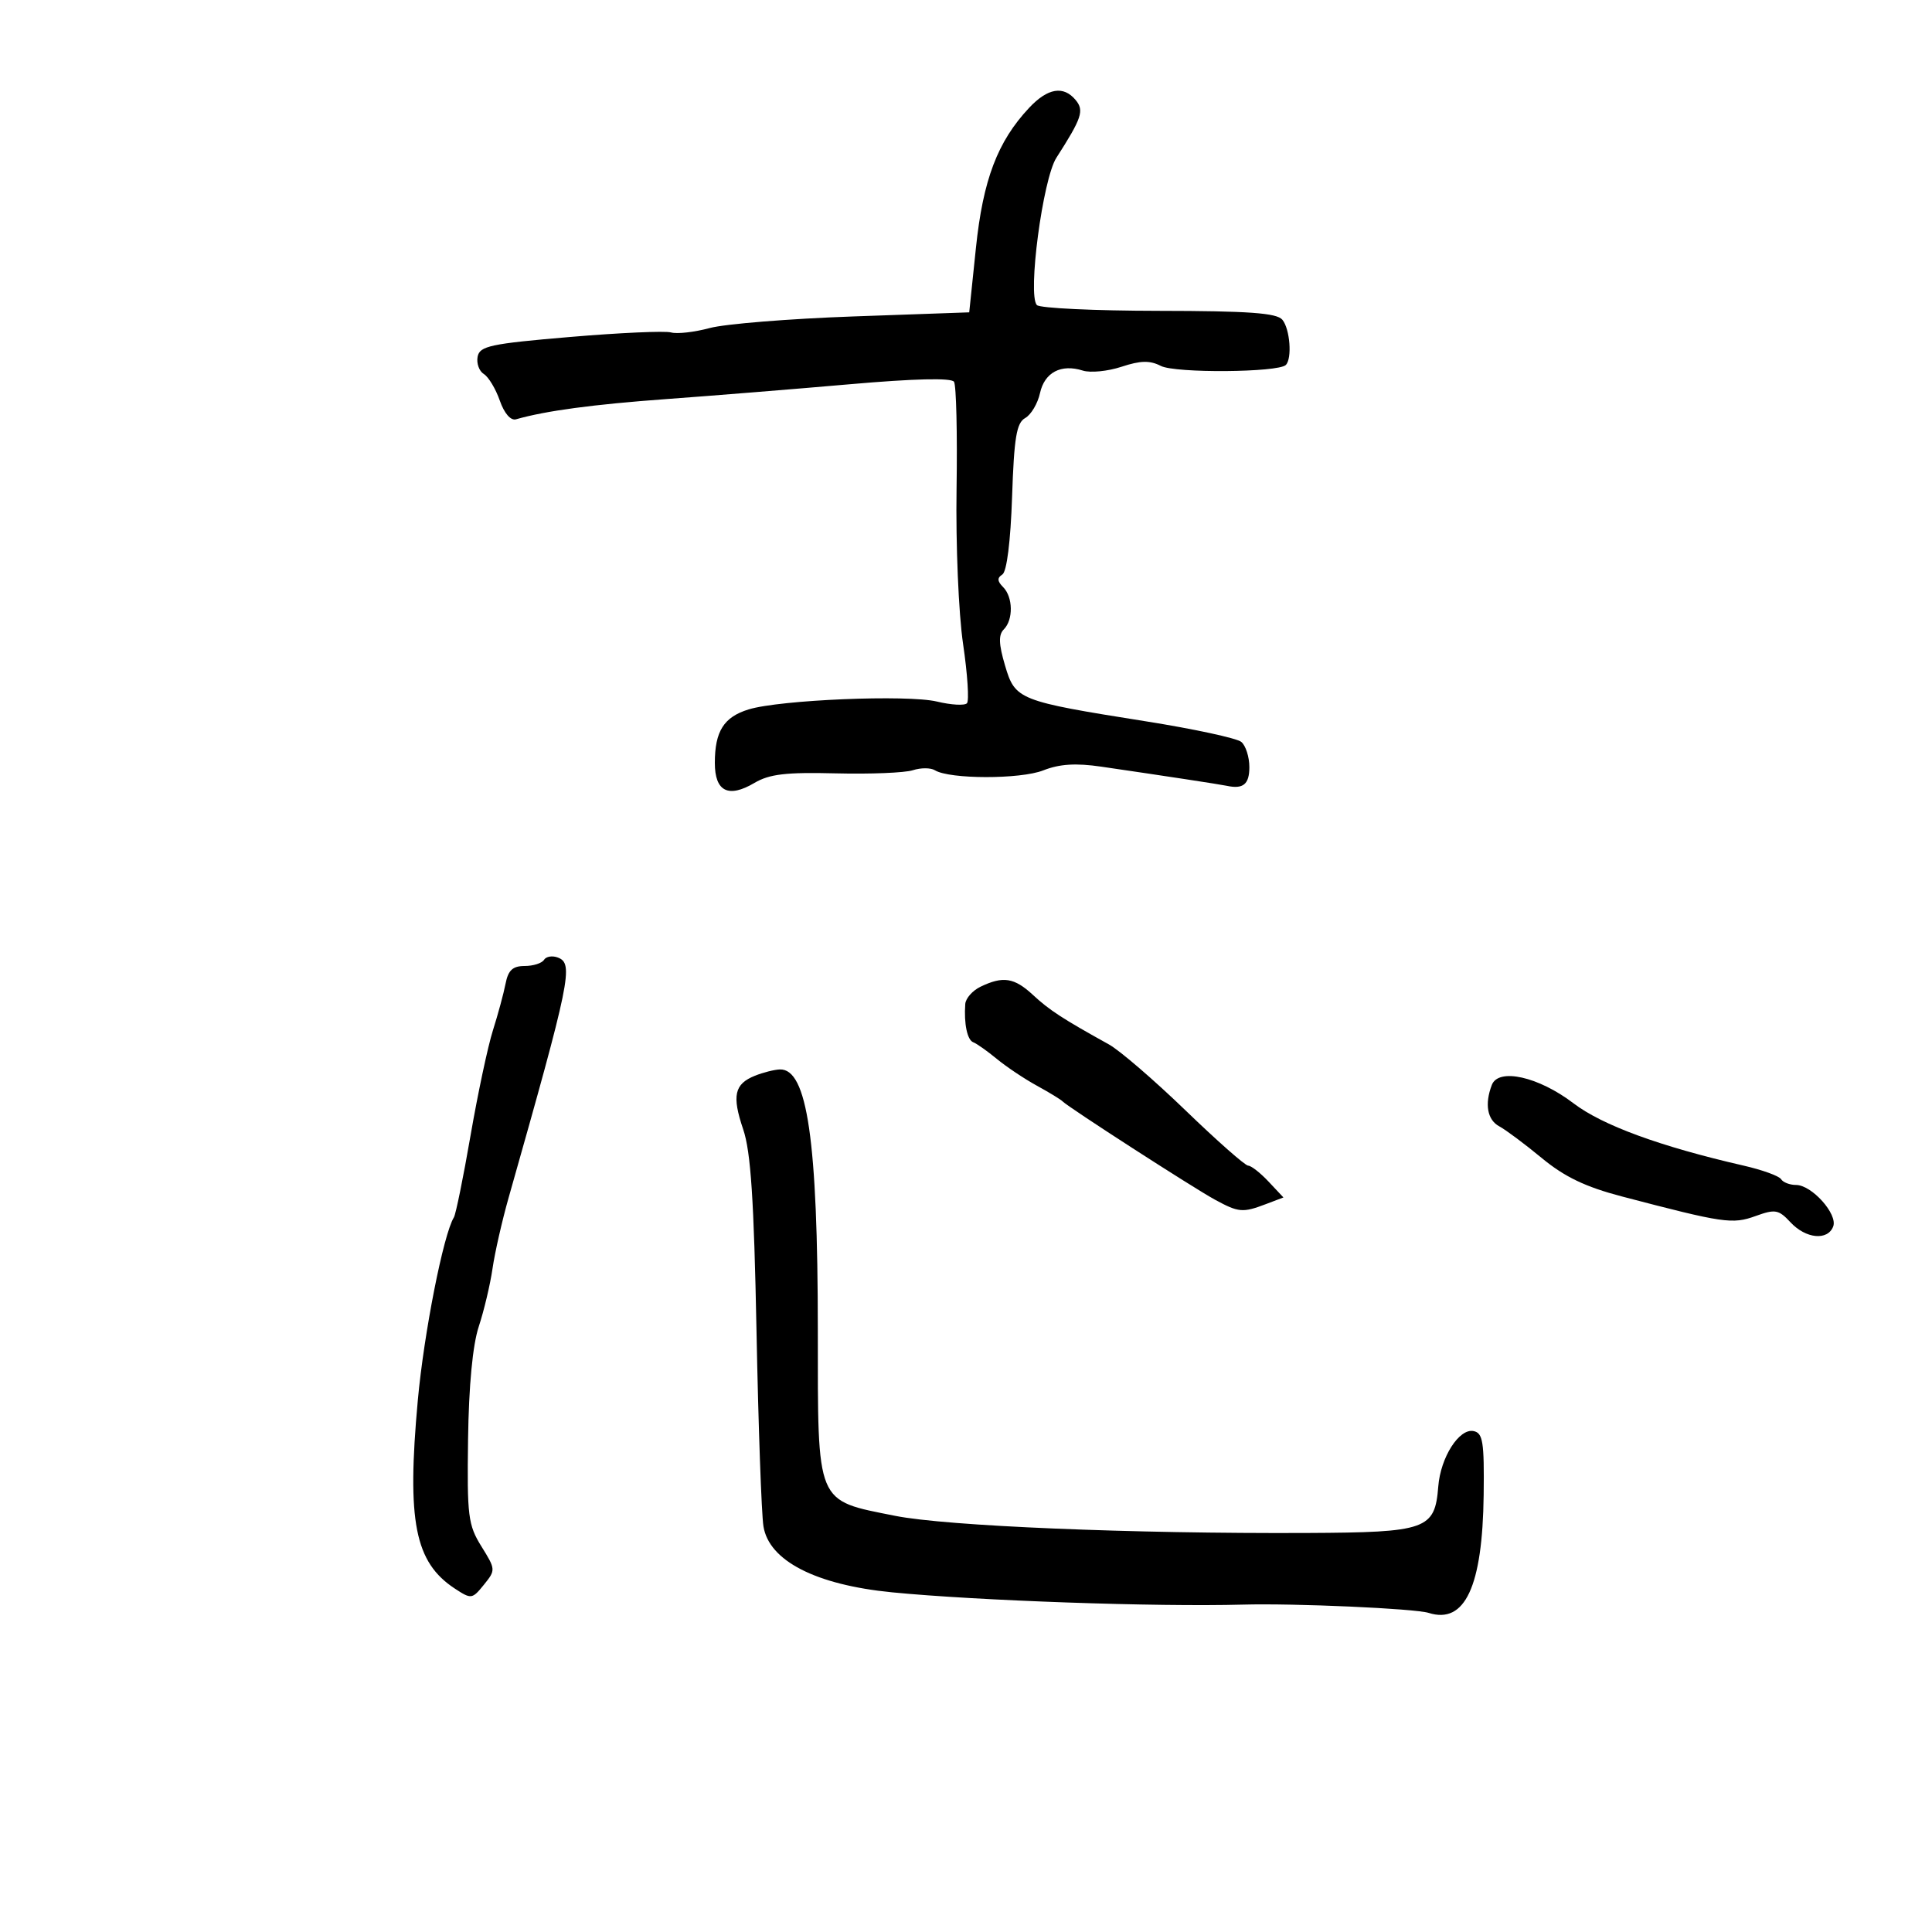 <svg xmlns="http://www.w3.org/2000/svg" width="300" height="300" viewBox="0 0 300 300" version="1.1">
	<path d="M 159.797 16.750 C 154.894 21.982, 152.642 27.913, 151.541 38.500 L 150.500 48.500 132.500 49.137 C 122.600 49.488, 112.565 50.298, 110.201 50.939 C 107.836 51.579, 105.136 51.886, 104.201 51.621 C 103.265 51.355, 96.206 51.672, 88.513 52.325 C 76.158 53.373, 74.483 53.730, 74.164 55.386 C 73.966 56.417, 74.400 57.629, 75.130 58.080 C 75.859 58.531, 76.975 60.385, 77.608 62.200 C 78.306 64.197, 79.301 65.345, 80.130 65.108 C 84.751 63.785, 92.083 62.799, 103.500 61.966 C 110.650 61.444, 123.475 60.407, 132 59.662 C 141.972 58.790, 147.727 58.654, 148.138 59.281 C 148.488 59.816, 148.667 67.285, 148.534 75.877 C 148.400 84.602, 148.847 95.253, 149.547 100 C 150.236 104.675, 150.507 108.815, 150.149 109.201 C 149.791 109.586, 147.699 109.469, 145.499 108.940 C 140.918 107.838, 121.104 108.663, 116.242 110.158 C 112.395 111.341, 111 113.552, 111 118.466 C 111 122.909, 113.094 123.966, 117.149 121.571 C 119.476 120.197, 122.063 119.893, 129.787 120.087 C 135.129 120.221, 140.508 120.002, 141.741 119.601 C 142.974 119.199, 144.516 119.201, 145.168 119.604 C 147.443 121.010, 158.452 121.023, 162 119.623 C 164.518 118.631, 167.043 118.468, 171 119.046 C 180.802 120.476, 189.476 121.800, 190.500 122.021 C 193.045 122.571, 194 121.780, 194 119.122 C 194 117.540, 193.435 115.776, 192.744 115.202 C 192.053 114.629, 185.416 113.196, 177.994 112.017 C 158.096 108.856, 157.636 108.674, 156.059 103.333 C 155.077 100.007, 155.028 98.572, 155.869 97.731 C 157.368 96.232, 157.309 92.709, 155.758 91.158 C 154.852 90.252, 154.822 89.725, 155.644 89.208 C 156.333 88.776, 156.921 84.092, 157.155 77.169 C 157.466 67.936, 157.843 65.667, 159.190 64.913 C 160.100 64.404, 161.135 62.661, 161.491 61.039 C 162.198 57.820, 164.764 56.473, 168.143 57.545 C 169.322 57.920, 172.027 57.651, 174.153 56.949 C 177.108 55.974, 178.549 55.944, 180.260 56.822 C 182.499 57.970, 198.488 57.846, 199.663 56.671 C 200.663 55.671, 200.310 51.078, 199.123 49.648 C 198.250 48.597, 193.908 48.284, 179.920 48.267 C 169.979 48.255, 161.468 47.852, 161.007 47.373 C 159.532 45.837, 161.920 27.795, 164.034 24.500 C 167.994 18.327, 168.382 17.165, 167.025 15.530 C 165.136 13.254, 162.686 13.667, 159.797 16.750 M 84.473 149.044 C 84.148 149.570, 82.792 150, 81.460 150 C 79.615 150, 78.910 150.655, 78.502 152.750 C 78.207 154.262, 77.323 157.525, 76.538 160 C 75.753 162.475, 74.190 169.824, 73.064 176.332 C 71.938 182.840, 70.775 188.555, 70.480 189.032 C 68.854 191.664, 65.833 206.984, 64.876 217.455 C 63.157 236.268, 64.406 242.599, 70.643 246.686 C 73.172 248.343, 73.320 248.323, 75.137 246.080 C 76.984 243.799, 76.977 243.700, 74.757 240.130 C 72.686 236.799, 72.515 235.430, 72.680 223.490 C 72.796 215.152, 73.392 208.869, 74.341 205.990 C 75.155 203.521, 76.115 199.475, 76.475 197 C 76.834 194.525, 77.958 189.575, 78.972 186 C 88.611 152.014, 89.099 149.636, 86.624 148.686 C 85.766 148.357, 84.798 148.518, 84.473 149.044 M 152.250 153.220 C 151.012 153.817, 149.948 155.024, 149.885 155.903 C 149.664 158.963, 150.197 161.502, 151.132 161.846 C 151.650 162.036, 153.295 163.198, 154.787 164.428 C 156.279 165.658, 159.075 167.528, 161 168.582 C 162.925 169.637, 164.725 170.736, 165 171.024 C 165.843 171.907, 185.300 184.459, 188.654 186.284 C 192.339 188.288, 192.968 188.343, 196.580 186.969 L 199.291 185.939 196.971 183.469 C 195.695 182.111, 194.274 181, 193.812 181 C 193.351 181, 188.977 177.142, 184.093 172.426 C 179.208 167.710, 173.851 163.097, 172.187 162.176 C 164.990 158.188, 162.954 156.862, 160.408 154.502 C 157.493 151.801, 155.758 151.529, 152.250 153.220 M 117.228 167.039 C 114.027 168.325, 113.629 170.142, 115.403 175.367 C 116.583 178.841, 117.073 186.272, 117.470 206.711 C 117.756 221.445, 118.241 235.075, 118.547 237 C 119.398 242.357, 126.660 246.089, 138.500 247.254 C 151.706 248.553, 179.658 249.532, 193 249.163 C 201.053 248.940, 219.709 249.773, 221.843 250.450 C 227.478 252.239, 230.209 246.374, 230.383 232.109 C 230.484 223.890, 230.264 222.508, 228.813 222.217 C 226.576 221.767, 223.691 226.293, 223.335 230.812 C 222.808 237.505, 221.553 237.951, 202.992 238.039 C 175.725 238.168, 146.979 236.972, 139 235.378 C 126.598 232.900, 127.001 233.866, 126.992 206.576 C 126.983 177.075, 125.351 165.892, 121.081 166.063 C 120.211 166.098, 118.478 166.537, 117.228 167.039 M 231.650 168.470 C 230.506 171.451, 230.949 173.902, 232.812 174.899 C 233.808 175.433, 236.777 177.648, 239.409 179.823 C 242.947 182.747, 246.187 184.300, 251.847 185.785 C 267.659 189.932, 269.002 190.129, 272.600 188.828 C 275.657 187.722, 276.180 187.816, 278.030 189.802 C 280.409 192.355, 283.799 192.686, 284.658 190.449 C 285.392 188.536, 281.331 184, 278.885 184 C 277.913 184, 276.868 183.595, 276.562 183.100 C 276.256 182.606, 273.642 181.659, 270.753 180.998 C 257.810 178.033, 248.806 174.735, 244.334 171.321 C 238.909 167.181, 232.682 165.781, 231.650 168.470" stroke="none" fill="black" fill-rule="evenodd"/>
</svg>